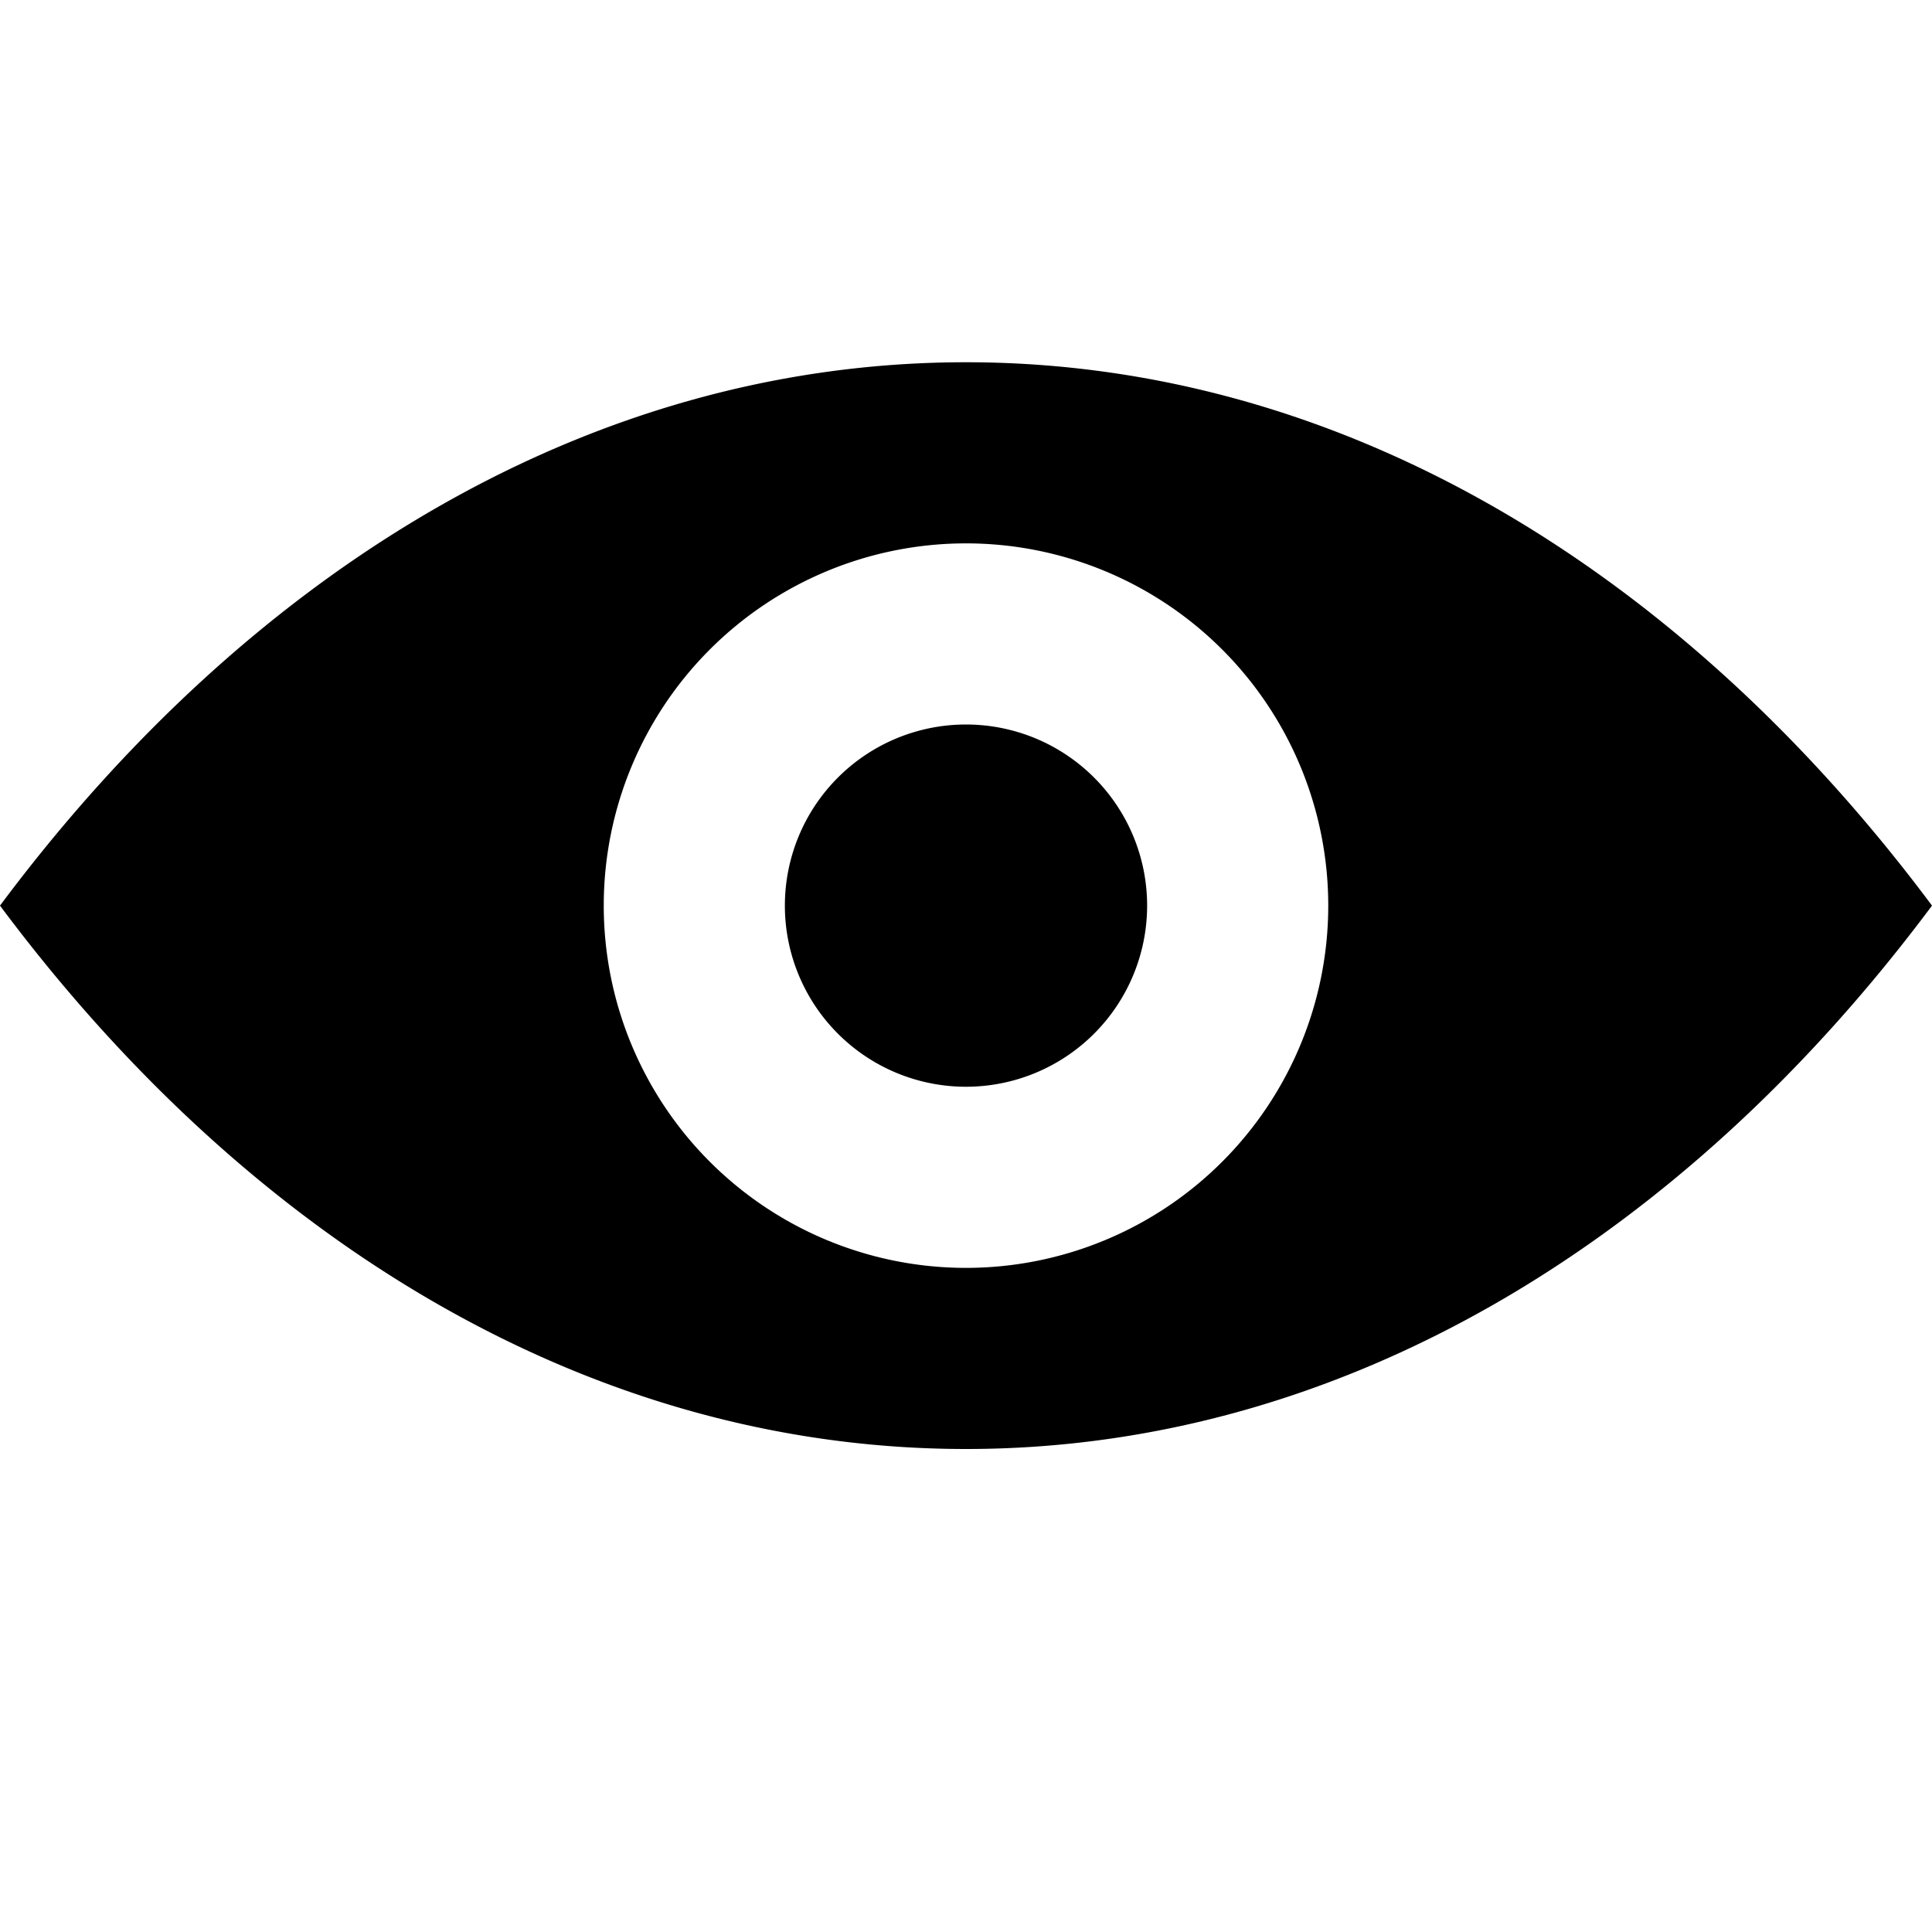 <svg xmlns="http://www.w3.org/2000/svg" height="16" viewBox="0 0 16 16" width="16"><path d="M8 3C4.89 3 2.073 4.72 0 7.5 2.073 10.28 4.89 12 8 12c3.11 0 5.927-1.72 8-4.5C13.927 4.72 11.11 3 8 3zm0 1.5a3 3 0 1 1 0 6 3 3 0 0 1 0-6zM8 6a1.5 1.5 0 1 0 0 3 1.5 1.5 0 0 0 0-3z"/></svg>
